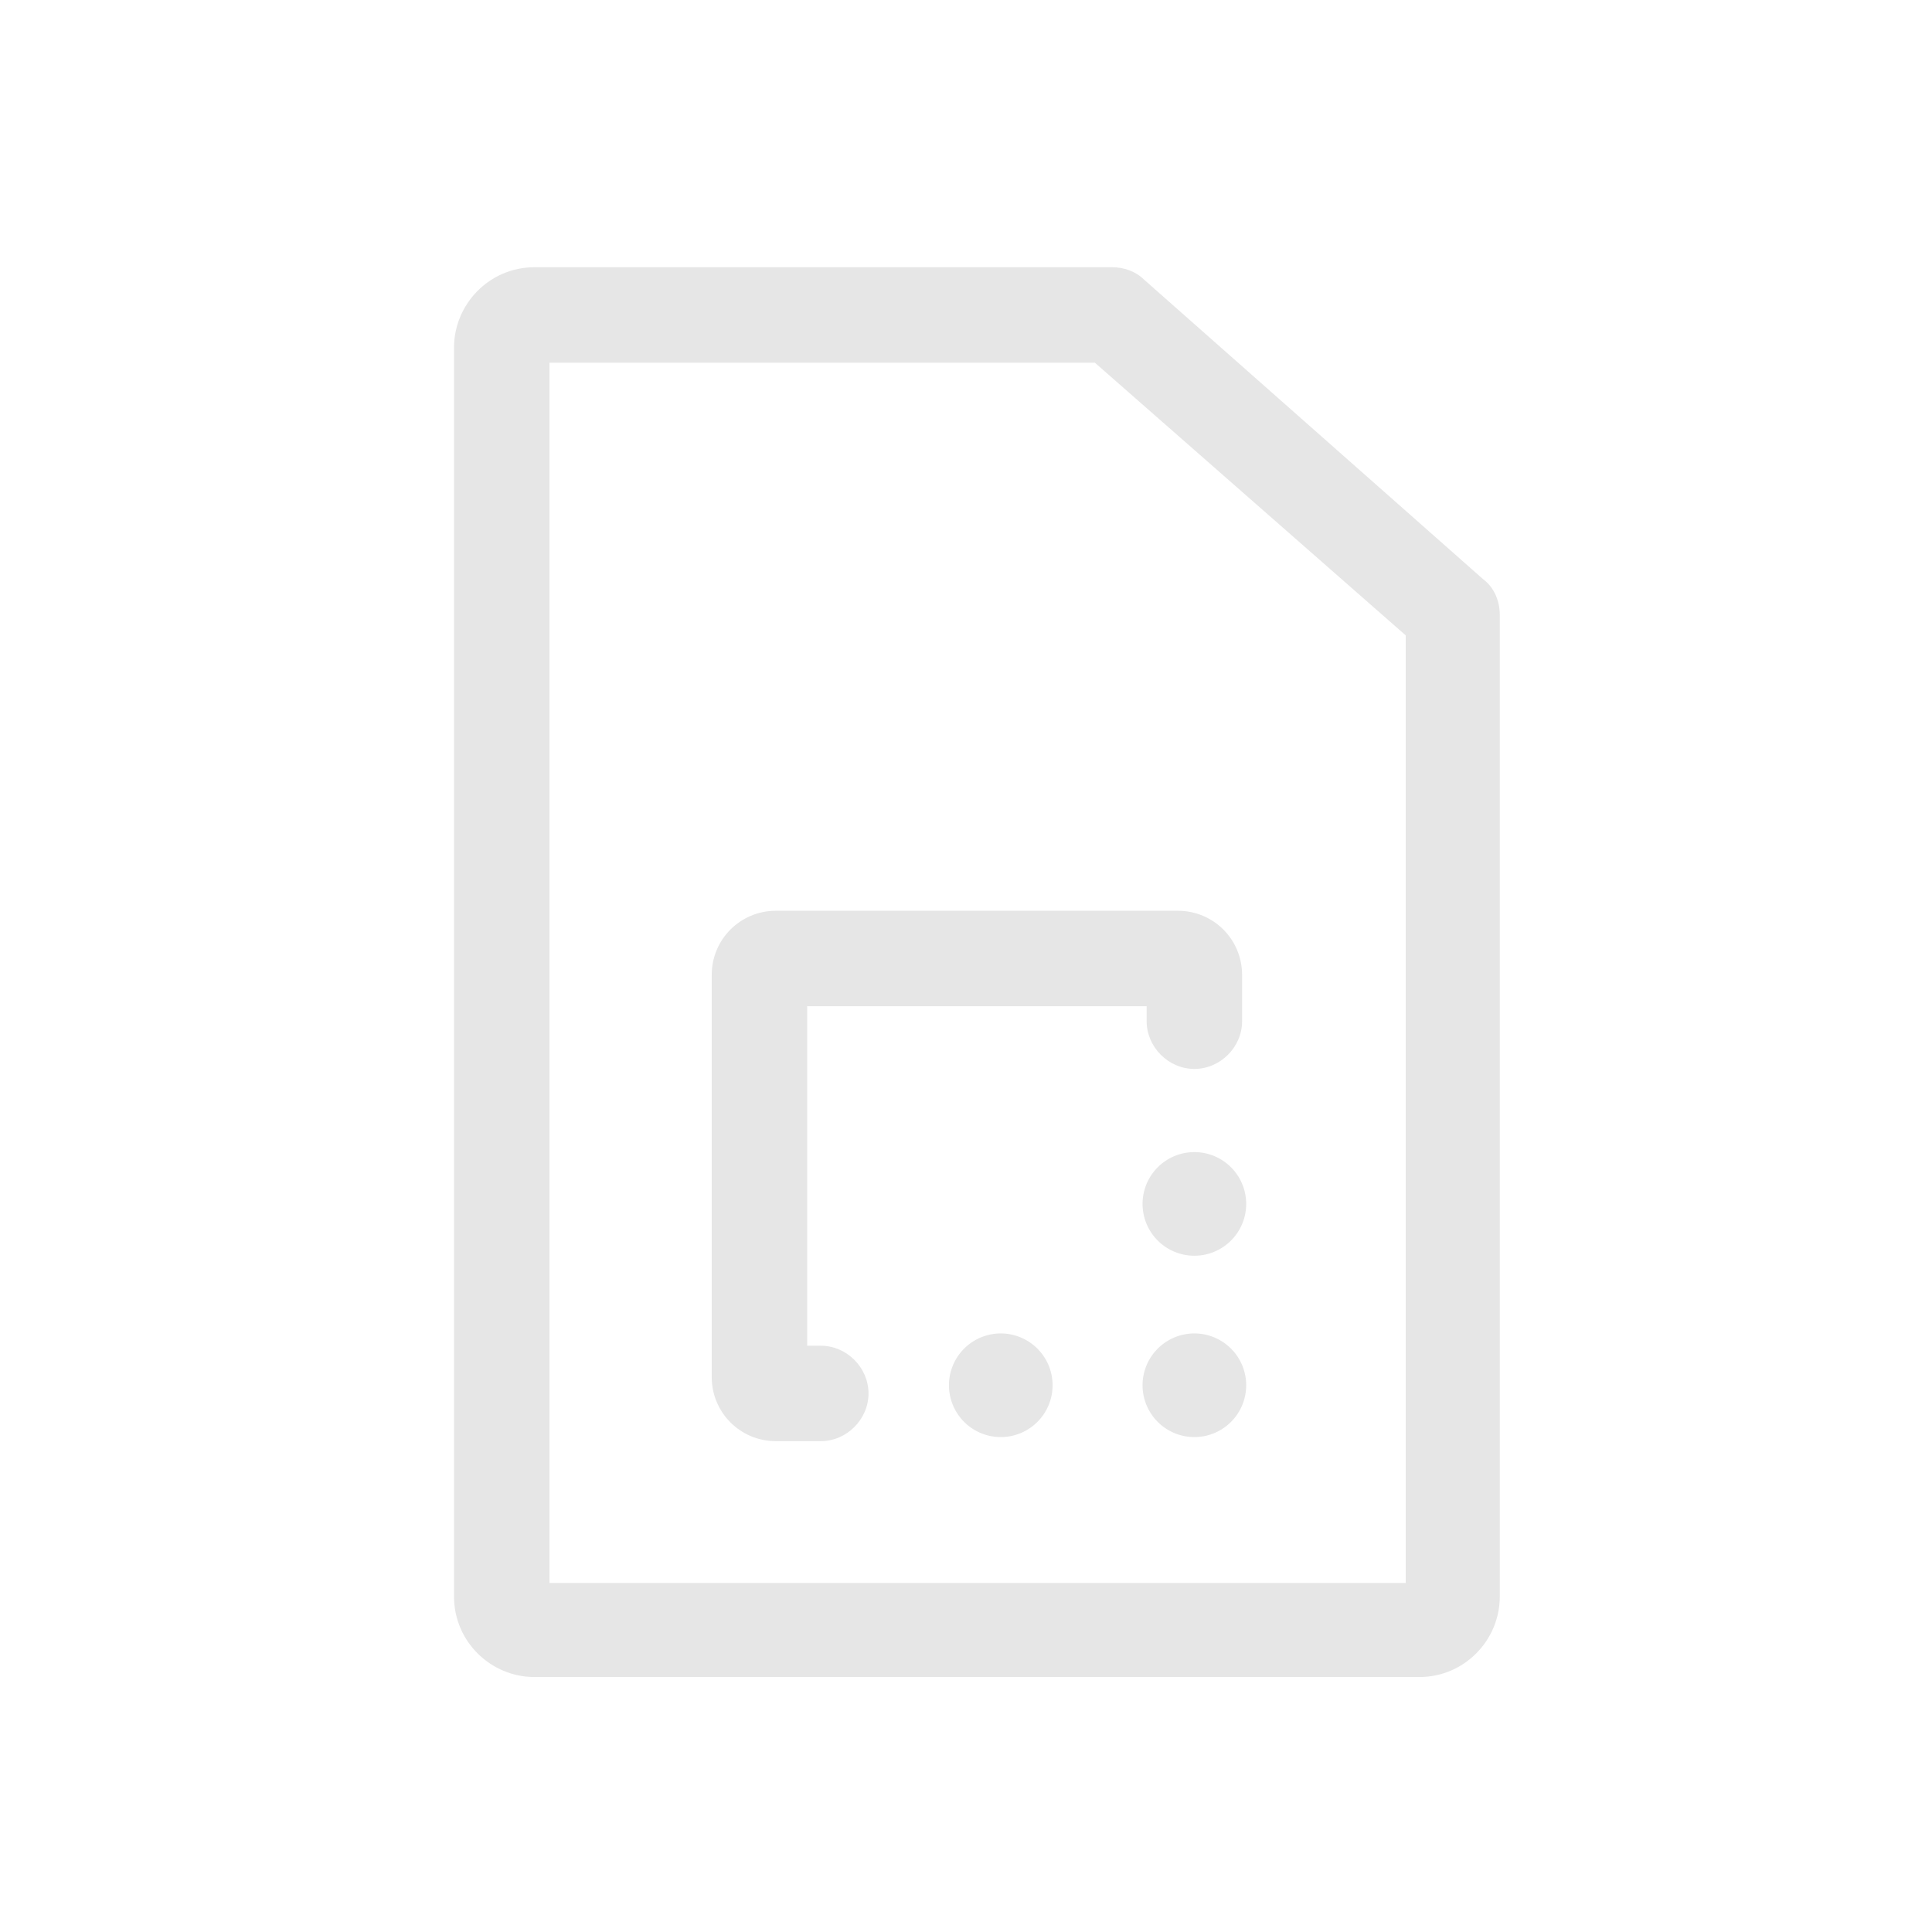 <?xml version="1.0" standalone="no"?><!DOCTYPE svg PUBLIC "-//W3C//DTD SVG 1.1//EN" "http://www.w3.org/Graphics/SVG/1.1/DTD/svg11.dtd"><svg class="icon" width="200px" height="200.00px" viewBox="0 0 1024 1024" version="1.1" xmlns="http://www.w3.org/2000/svg"><path fill="#e6e6e6" d="M606.306 148.144c-4.336-4.336-10.84-6.504-16.621-6.504H283.28c-23.848 0-42.637 19.512-42.637 42.637v661.951c0 23.848 19.512 42.637 42.637 42.637h469.002c23.848 0 42.637-19.512 42.637-42.637v-520.311c0-7.227-2.891-14.453-8.672-18.789l-179.941-158.984z m138.027 690.857H291.229V192.226h289.061l164.765 144.531v502.244z"  /><path fill="#e6e6e6" d="M633.044 638.103m-27.461 0a27.461 27.461 0 1 0 54.922 0 27.461 27.461 0 1 0-54.922 0Z"  /><path fill="#e6e6e6" d="M633.044 734.216m-27.461 0a27.461 27.461 0 1 0 54.922 0 27.461 27.461 0 1 0-54.922 0Z"  /><path fill="#e6e6e6" d="M530.428 734.216m-27.461 0a27.461 27.461 0 1 0 54.922 0 27.461 27.461 0 1 0-54.922 0Z"  /><path fill="#e6e6e6" d="M377.225 516.697V729.88c0 18.789 15.176 33.965 33.965 33.965h23.848c13.73 0 25.293-11.562 25.293-25.293s-11.562-25.293-25.293-25.293h-7.227V533.318h179.941v7.949c0 13.73 11.562 25.293 25.293 25.293s25.293-11.562 25.293-25.293v-24.57c0-18.789-15.176-33.965-33.965-33.965H411.19c-18.789 0-33.965 15.176-33.965 33.965z"  /></svg>